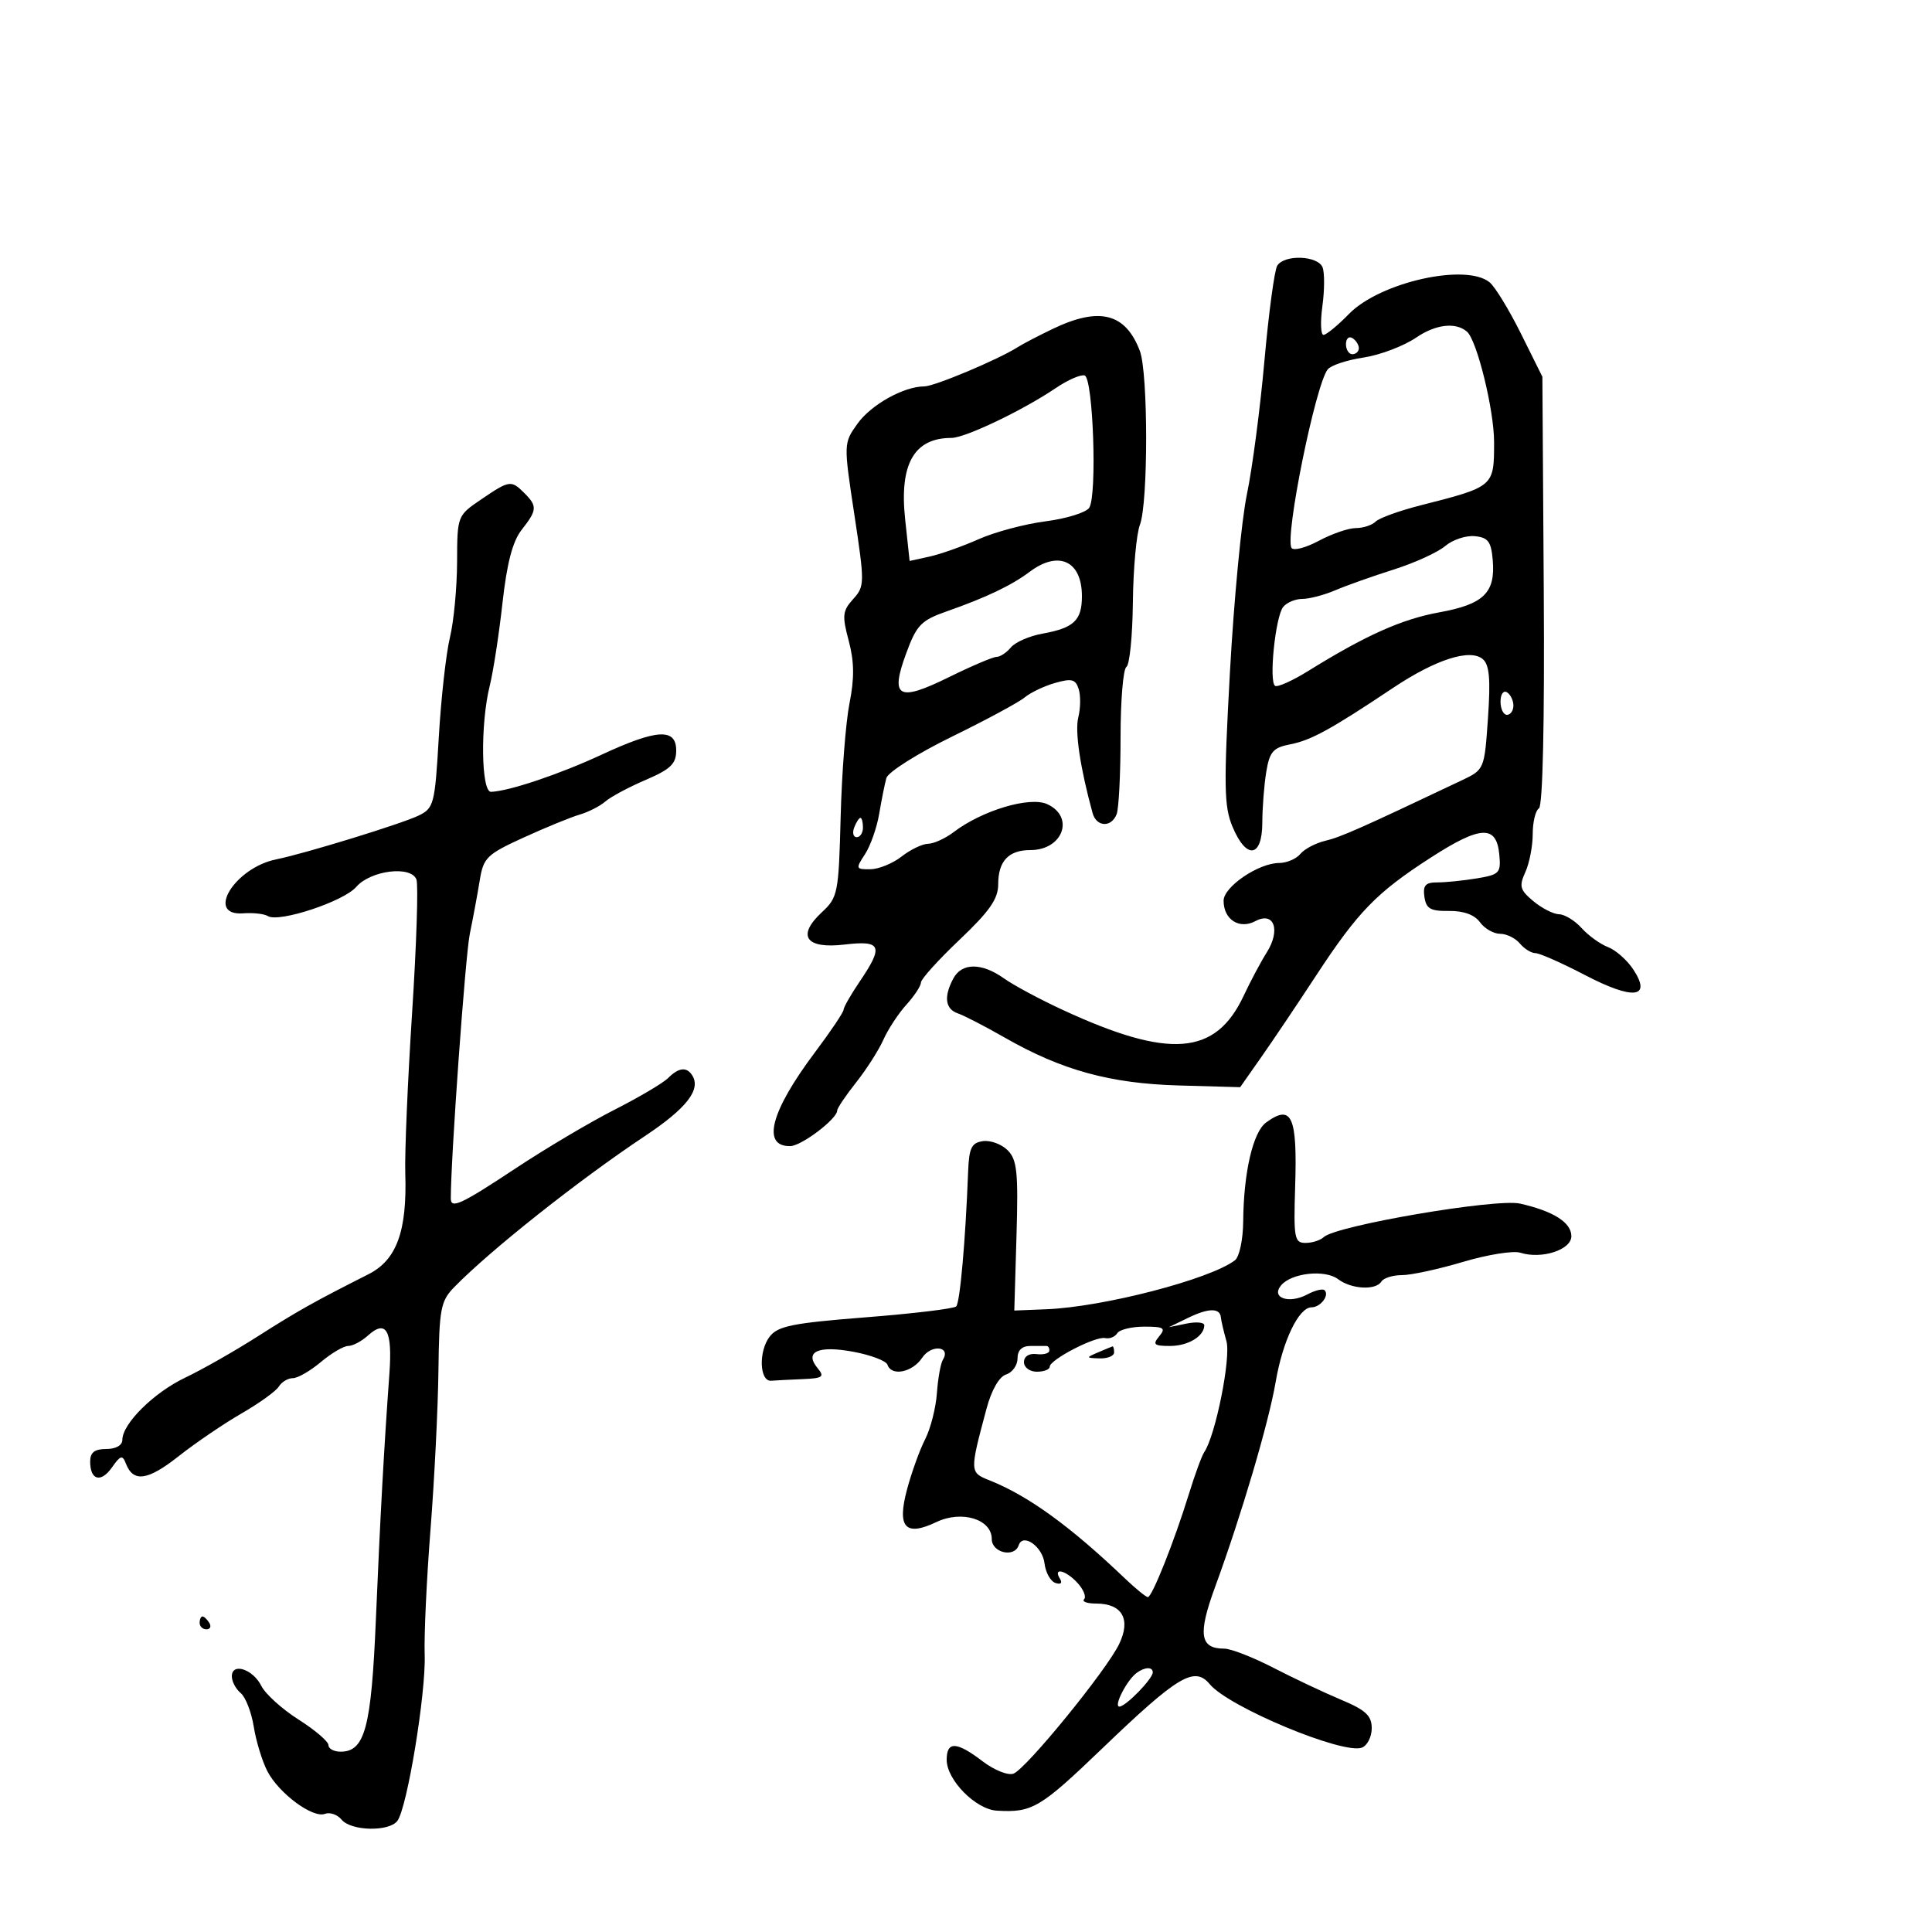 <svg xmlns="http://www.w3.org/2000/svg" width="300" height="300" viewBox="0 0 300 300" version="1.1">
	<path d="M 198.332 41.250 C 197.899 41.938, 197.004 48.575, 196.342 56 C 195.681 63.425, 194.457 72.755, 193.623 76.733 C 192.789 80.712, 191.601 93.140, 190.984 104.351 C 190.010 122.055, 190.062 125.212, 191.380 128.367 C 193.536 133.527, 195.997 133.199, 196.011 127.750 C 196.017 125.412, 196.294 121.853, 196.627 119.839 C 197.144 116.718, 197.694 116.090, 200.366 115.574 C 203.579 114.953, 206.682 113.249, 216.304 106.823 C 222.931 102.398, 228.277 100.681, 230.243 102.347 C 231.274 103.220, 231.470 105.444, 231.052 111.500 C 230.502 119.466, 230.485 119.507, 227 121.161 C 211.324 128.601, 208.173 129.998, 205.791 130.558 C 204.301 130.909, 202.558 131.827, 201.919 132.598 C 201.279 133.369, 199.798 134.002, 198.628 134.004 C 195.432 134.009, 190 137.699, 190 139.863 C 190 142.798, 192.451 144.364, 194.951 143.026 C 197.842 141.479, 198.895 144.429, 196.692 147.907 C 195.789 149.333, 194.177 152.360, 193.111 154.633 C 188.755 163.916, 181.593 164.477, 165.051 156.833 C 161.504 155.194, 157.385 152.986, 155.897 151.926 C 152.442 149.467, 149.354 149.470, 148.035 151.934 C 146.516 154.773, 146.768 156.688, 148.750 157.364 C 149.713 157.693, 152.975 159.379, 156 161.110 C 164.855 166.180, 172.382 168.251, 183.036 168.550 L 192.572 168.819 195.842 164.159 C 197.641 161.597, 201.471 155.900, 204.354 151.500 C 210.872 141.551, 213.744 138.598, 222.198 133.150 C 229.896 128.188, 232.359 128.070, 232.805 132.642 C 233.089 135.559, 232.855 135.811, 229.305 136.398 C 227.212 136.744, 224.457 137.023, 223.181 137.019 C 221.348 137.013, 220.929 137.481, 221.181 139.256 C 221.444 141.104, 222.117 141.492, 225 141.453 C 227.258 141.422, 228.964 142.043, 229.807 143.203 C 230.525 144.191, 231.933 145, 232.934 145 C 233.936 145, 235.315 145.675, 236 146.500 C 236.685 147.325, 237.770 148, 238.412 148 C 239.054 148, 242.524 149.535, 246.123 151.412 C 253.634 155.328, 256.535 154.991, 253.619 150.541 C 252.671 149.094, 250.906 147.532, 249.698 147.070 C 248.489 146.608, 246.643 145.278, 245.595 144.115 C 244.547 142.952, 242.972 141.985, 242.095 141.967 C 241.218 141.948, 239.421 141.035, 238.103 139.937 C 236.013 138.197, 235.853 137.618, 236.853 135.424 C 237.484 134.039, 238 131.379, 238 129.512 C 238 127.645, 238.434 125.850, 238.965 125.521 C 239.561 125.153, 239.848 112.223, 239.715 91.712 L 239.500 58.500 236.174 51.810 C 234.345 48.130, 232.161 44.549, 231.321 43.851 C 227.663 40.815, 214.276 43.816, 209.466 48.750 C 207.724 50.538, 205.945 52, 205.513 52 C 205.081 52, 205.004 49.986, 205.342 47.524 C 205.679 45.061, 205.692 42.361, 205.371 41.524 C 204.664 39.681, 199.446 39.478, 198.332 41.250 M 163.500 51.055 C 161.300 52.108, 158.825 53.399, 158 53.924 C 154.988 55.840, 145.081 60, 143.530 60 C 140.340 60, 135.247 62.845, 133.140 65.803 C 130.988 68.825, 130.987 68.857, 132.662 79.899 C 134.282 90.580, 134.275 91.039, 132.475 93.028 C 130.823 94.853, 130.744 95.594, 131.788 99.496 C 132.651 102.724, 132.684 105.322, 131.910 109.202 C 131.329 112.116, 130.711 120.067, 130.535 126.872 C 130.231 138.684, 130.100 139.352, 127.643 141.630 C 123.664 145.320, 125.103 147.385, 131.153 146.668 C 136.874 145.991, 137.242 146.891, 133.500 152.405 C 132.125 154.431, 130.995 156.406, 130.989 156.794 C 130.984 157.182, 128.985 160.156, 126.548 163.403 C 119.658 172.579, 118.221 178.048, 122.719 177.968 C 124.462 177.937, 130 173.734, 130 172.442 C 130 172.082, 131.321 170.119, 132.937 168.080 C 134.552 166.041, 136.461 163.051, 137.178 161.436 C 137.896 159.821, 139.500 157.380, 140.742 156.010 C 141.984 154.641, 143 153.091, 143 152.567 C 143 152.043, 145.700 149.052, 149 145.922 C 153.660 141.502, 155 139.579, 155 137.315 C 155 133.709, 156.608 132, 160 132 C 165.055 132, 166.930 126.836, 162.593 124.860 C 159.901 123.634, 152.517 125.840, 148.115 129.187 C 146.803 130.184, 145.003 131.010, 144.115 131.022 C 143.227 131.034, 141.375 131.924, 140 133 C 138.625 134.076, 136.436 134.966, 135.135 134.978 C 132.881 134.999, 132.842 134.890, 134.312 132.646 C 135.160 131.352, 136.152 128.539, 136.515 126.396 C 136.878 124.253, 137.380 121.745, 137.632 120.822 C 137.883 119.900, 142.456 117.009, 147.794 114.398 C 153.132 111.788, 158.225 109.042, 159.112 108.296 C 159.999 107.550, 162.118 106.540, 163.821 106.051 C 166.408 105.309, 167.013 105.465, 167.499 106.997 C 167.819 108.005, 167.791 109.985, 167.436 111.397 C 166.888 113.583, 167.734 119.249, 169.655 126.250 C 170.253 128.431, 172.580 128.536, 173.393 126.418 C 173.727 125.548, 174 120.175, 174 114.477 C 174 108.780, 174.408 103.866, 174.907 103.558 C 175.405 103.250, 175.858 98.745, 175.912 93.549 C 175.967 88.352, 176.459 82.923, 177.006 81.485 C 178.301 78.079, 178.293 57.902, 176.996 54.490 C 174.766 48.624, 170.728 47.597, 163.500 51.055 M 219.910 52.415 C 217.961 53.739, 214.274 55.136, 211.716 55.520 C 209.158 55.904, 206.659 56.731, 206.164 57.359 C 204.263 59.769, 199.482 83.353, 200.546 85.074 C 200.845 85.559, 202.751 85.065, 204.780 83.978 C 206.810 82.890, 209.400 82, 210.535 82 C 211.671 82, 213.052 81.548, 213.604 80.996 C 214.156 80.444, 217.283 79.311, 220.554 78.477 C 232.043 75.550, 232 75.586, 232 68.615 C 232 63.659, 229.335 52.825, 227.790 51.497 C 226.037 49.991, 222.947 50.351, 219.910 52.415 M 209 53.441 C 209 54.298, 209.450 55, 210 55 C 210.550 55, 211 54.577, 211 54.059 C 211 53.541, 210.550 52.840, 210 52.500 C 209.450 52.160, 209 52.584, 209 53.441 M 163.926 60.268 C 158.816 63.724, 149.864 68, 147.738 68 C 141.939 68, 139.632 72.051, 140.550 80.622 L 141.244 87.105 144.332 86.427 C 146.031 86.054, 149.463 84.839, 151.960 83.727 C 154.457 82.614, 159.147 81.363, 162.383 80.946 C 165.619 80.528, 168.658 79.582, 169.137 78.843 C 170.378 76.930, 169.748 58.744, 168.426 58.306 C 167.835 58.111, 165.810 58.993, 163.926 60.268 M 74.732 77.536 C 71.007 80.067, 71 80.086, 70.976 87.286 C 70.962 91.254, 70.461 96.525, 69.862 99 C 69.263 101.475, 68.486 108.434, 68.136 114.465 C 67.532 124.884, 67.375 125.491, 65 126.643 C 62.360 127.923, 47.300 132.555, 42.912 133.437 C 36.433 134.739, 31.818 142.274, 37.779 141.820 C 39.307 141.704, 41.024 141.897, 41.594 142.249 C 43.298 143.303, 53.361 139.984, 55.312 137.724 C 57.537 135.147, 63.820 134.367, 64.663 136.563 C 64.976 137.381, 64.674 146.701, 63.990 157.275 C 63.307 167.849, 62.830 179.055, 62.932 182.177 C 63.225 191.182, 61.596 195.651, 57.213 197.864 C 48.799 202.114, 46.199 203.573, 40 207.525 C 36.425 209.805, 31.373 212.679, 28.773 213.913 C 23.901 216.225, 19 221.071, 19 223.577 C 19 224.428, 17.996 225, 16.500 225 C 14.692 225, 14 225.537, 14 226.941 C 14 229.864, 15.671 230.308, 17.397 227.844 C 18.702 225.981, 19.021 225.892, 19.542 227.250 C 20.684 230.226, 22.920 229.922, 27.716 226.138 C 30.347 224.062, 34.750 221.067, 37.500 219.482 C 40.250 217.897, 42.860 216.015, 43.300 215.300 C 43.740 214.585, 44.717 214, 45.473 214 C 46.228 214, 48.184 212.875, 49.818 211.500 C 51.452 210.125, 53.363 209, 54.066 209 C 54.768 209, 56.137 208.281, 57.108 207.402 C 59.967 204.815, 60.956 206.547, 60.467 213.284 C 59.624 224.898, 59.043 235.466, 58.365 251.500 C 57.654 268.299, 56.665 272, 52.885 272 C 51.848 272, 51 271.540, 51 270.978 C 51 270.416, 48.912 268.632, 46.360 267.013 C 43.808 265.395, 41.209 263.046, 40.585 261.794 C 39.281 259.179, 36 258.113, 36 260.304 C 36 261.102, 36.619 262.269, 37.375 262.896 C 38.132 263.524, 39.044 265.876, 39.404 268.124 C 39.763 270.371, 40.713 273.477, 41.514 275.026 C 43.298 278.476, 48.569 282.379, 50.462 281.653 C 51.228 281.359, 52.392 281.767, 53.049 282.559 C 54.518 284.329, 60.407 284.459, 61.702 282.750 C 63.221 280.746, 66.154 262.902, 65.944 256.950 C 65.838 253.952, 66.245 245.200, 66.849 237.500 C 67.453 229.800, 68.007 218.719, 68.079 212.876 C 68.199 203.218, 68.421 202.036, 70.525 199.876 C 76.092 194.159, 89.912 183.207, 100.132 176.412 C 106.583 172.124, 108.867 169.211, 107.506 167.009 C 106.645 165.616, 105.396 165.747, 103.741 167.402 C 102.969 168.173, 99.225 170.387, 95.419 172.320 C 91.614 174.254, 84.707 178.348, 80.070 181.418 C 71.623 187.011, 70 187.768, 70 186.111 C 70 179.802, 72.257 148.382, 72.953 145 C 73.463 142.525, 74.157 138.786, 74.496 136.692 C 75.065 133.177, 75.590 132.665, 81.306 130.054 C 84.713 128.498, 88.625 126.896, 90 126.494 C 91.375 126.092, 93.175 125.174, 94 124.453 C 94.825 123.733, 97.638 122.227, 100.250 121.107 C 104.132 119.443, 105 118.608, 105 116.536 C 105 113.023, 102.013 113.194, 93.388 117.199 C 86.889 120.218, 79.030 122.858, 76.250 122.956 C 74.706 123.010, 74.573 112.406, 76.044 106.500 C 76.592 104.300, 77.482 98.520, 78.022 93.656 C 78.711 87.442, 79.598 84.056, 81.002 82.271 C 83.411 79.208, 83.456 78.599, 81.429 76.571 C 79.375 74.518, 79.120 74.555, 74.732 77.536 M 224.405 84.792 C 223.252 85.770, 219.652 87.412, 216.405 88.440 C 213.157 89.469, 209.082 90.915, 207.349 91.655 C 205.616 92.395, 203.308 93, 202.221 93 C 201.134 93, 199.797 93.563, 199.249 94.250 C 198.038 95.770, 197.005 105.885, 197.998 106.499 C 198.388 106.740, 200.686 105.709, 203.104 104.209 C 212.068 98.645, 217.655 96.145, 223.500 95.082 C 230.388 93.830, 232.219 92.046, 231.795 87 C 231.550 84.091, 231.078 83.459, 229 83.257 C 227.625 83.124, 225.557 83.814, 224.405 84.792 M 159.885 88.790 C 157.059 90.911, 153.150 92.775, 147.019 94.927 C 143.036 96.325, 142.336 97.046, 140.727 101.409 C 138.176 108.328, 139.437 109.044, 147.331 105.158 C 150.859 103.421, 154.198 102, 154.750 102 C 155.303 102, 156.305 101.337, 156.978 100.526 C 157.651 99.716, 159.843 98.757, 161.850 98.396 C 166.761 97.512, 168 96.340, 168 92.578 C 168 87.096, 164.388 85.410, 159.885 88.790 M 233 108.941 C 233 110.073, 233.450 111, 234 111 C 234.550 111, 235 110.352, 235 109.559 C 235 108.766, 234.550 107.840, 234 107.500 C 233.450 107.160, 233 107.809, 233 108.941 M 132.638 128.500 C 132.322 129.325, 132.499 130, 133.031 130 C 133.564 130, 134 129.325, 134 128.500 C 134 127.675, 133.823 127, 133.607 127 C 133.391 127, 132.955 127.675, 132.638 128.500 M 196.592 174.309 C 194.561 175.794, 193.108 182.067, 193.044 189.628 C 193.019 192.507, 192.452 195.172, 191.750 195.705 C 187.875 198.651, 171.337 202.945, 162.500 203.299 L 157.500 203.500 157.841 191.912 C 158.132 182.003, 157.933 180.076, 156.466 178.609 C 155.523 177.665, 153.794 177.030, 152.625 177.197 C 150.849 177.450, 150.472 178.240, 150.327 182 C 149.918 192.658, 149.067 202.267, 148.479 202.860 C 148.130 203.212, 141.807 203.974, 134.427 204.553 C 123.064 205.444, 120.780 205.904, 119.511 207.553 C 117.763 209.825, 117.928 214.546, 119.750 214.400 C 120.438 214.345, 122.630 214.233, 124.622 214.150 C 127.766 214.020, 128.076 213.796, 126.965 212.458 C 124.834 209.890, 127.035 208.880, 132.527 209.906 C 135.230 210.411, 137.605 211.314, 137.804 211.912 C 138.422 213.765, 141.682 213.111, 143.197 210.829 C 144.600 208.716, 147.718 209.029, 146.406 211.152 C 146.062 211.709, 145.646 214.041, 145.482 216.333 C 145.318 218.625, 144.494 221.850, 143.650 223.500 C 142.806 225.150, 141.540 228.662, 140.836 231.304 C 139.265 237.201, 140.579 238.645, 145.415 236.339 C 149.336 234.470, 154 235.902, 154 238.975 C 154 241.116, 157.523 241.931, 158.186 239.943 C 158.834 237.997, 161.880 240.137, 162.192 242.758 C 162.361 244.181, 163.125 245.551, 163.889 245.803 C 164.731 246.080, 165.003 245.815, 164.580 245.130 C 163.453 243.306, 165.541 243.835, 167.347 245.831 C 168.259 246.838, 168.703 247.963, 168.336 248.331 C 167.968 248.699, 168.812 249, 170.211 249 C 174.263 249, 175.643 251.438, 173.776 255.298 C 171.786 259.414, 159.364 274.646, 157.375 275.410 C 156.540 275.730, 154.384 274.869, 152.584 273.496 C 148.529 270.403, 147 270.339, 147 273.260 C 147 276.394, 151.510 280.967, 154.790 281.158 C 160.301 281.481, 161.486 280.779, 171.232 271.424 C 182.948 260.179, 185.486 258.671, 187.867 261.536 C 190.816 265.083, 208.579 272.482, 211.477 271.370 C 212.315 271.049, 213 269.693, 213 268.357 C 213 266.406, 212.066 265.537, 208.250 263.938 C 205.637 262.843, 200.906 260.609, 197.735 258.973 C 194.565 257.338, 191.132 256, 190.108 256 C 186.313 256, 185.980 253.796, 188.664 246.466 C 192.774 235.245, 196.995 220.958, 198.088 214.568 C 199.179 208.188, 201.677 203, 203.657 203 C 205.042 203, 206.470 201.137, 205.686 200.352 C 205.403 200.069, 204.198 200.359, 203.008 200.996 C 200.163 202.518, 197.307 201.540, 198.920 199.597 C 200.532 197.654, 205.751 197.088, 207.788 198.636 C 209.835 200.191, 213.636 200.397, 214.500 199 C 214.840 198.450, 216.280 198, 217.701 198 C 219.122 198, 223.389 197.075, 227.183 195.946 C 230.977 194.816, 234.973 194.174, 236.063 194.520 C 239.380 195.573, 244 194.080, 244 191.956 C 244 189.829, 241.221 188.065, 236.028 186.894 C 232.325 186.058, 207.434 190.309, 205.550 192.098 C 205.028 192.594, 203.753 193, 202.717 193 C 200.995 193, 200.858 192.250, 201.112 184.220 C 201.458 173.291, 200.589 171.386, 196.592 174.309 M 184.500 204.629 L 181.500 206.086 184.250 205.524 C 185.762 205.215, 187 205.330, 187 205.781 C 187 207.484, 184.494 209, 181.678 209 C 179.193 209, 178.942 208.775, 180 207.500 C 181.067 206.214, 180.736 206, 177.681 206 C 175.722 206, 173.833 206.462, 173.484 207.027 C 173.135 207.591, 172.289 207.929, 171.605 207.777 C 170.116 207.445, 163 211.126, 163 212.227 C 163 212.652, 162.100 213, 161 213 C 159.896 213, 159 212.333, 159 211.512 C 159 210.624, 159.782 210.120, 160.937 210.262 C 162.003 210.393, 162.903 210.162, 162.937 209.750 C 162.972 209.338, 162.775 209, 162.500 209 C 162.225 209, 161.100 209, 160 209 C 158.690 209, 158 209.667, 158 210.933 C 158 211.996, 157.203 213.118, 156.229 213.427 C 155.148 213.770, 153.961 215.844, 153.184 218.745 C 150.554 228.563, 150.557 228.638, 153.656 229.870 C 159.645 232.252, 166.139 236.952, 174.608 245.034 C 176.317 246.665, 177.952 248, 178.242 248 C 178.895 248, 182.344 239.332, 184.607 232 C 185.541 228.975, 186.612 226.050, 186.987 225.500 C 188.747 222.921, 191.168 210.830, 190.441 208.255 C 190.013 206.740, 189.626 205.088, 189.582 204.583 C 189.447 203.071, 187.675 203.087, 184.500 204.629 M 170.500 210 C 168.592 210.820, 168.603 210.863, 170.750 210.930 C 171.988 210.968, 173 210.550, 173 210 C 173 209.450, 172.887 209.032, 172.750 209.070 C 172.613 209.109, 171.600 209.527, 170.500 210 M 31 252 C 31 252.550, 31.477 253, 32.059 253 C 32.641 253, 32.840 252.550, 32.500 252 C 32.160 251.450, 31.684 251, 31.441 251 C 31.198 251, 31 251.450, 31 252 M 176.500 259.765 C 174.979 260.883, 172.869 265, 173.817 265 C 174.795 265, 179 260.688, 179 259.686 C 179 258.795, 177.767 258.834, 176.500 259.765" stroke="none" fill="black" fill-rule="evenodd"/>
</svg>